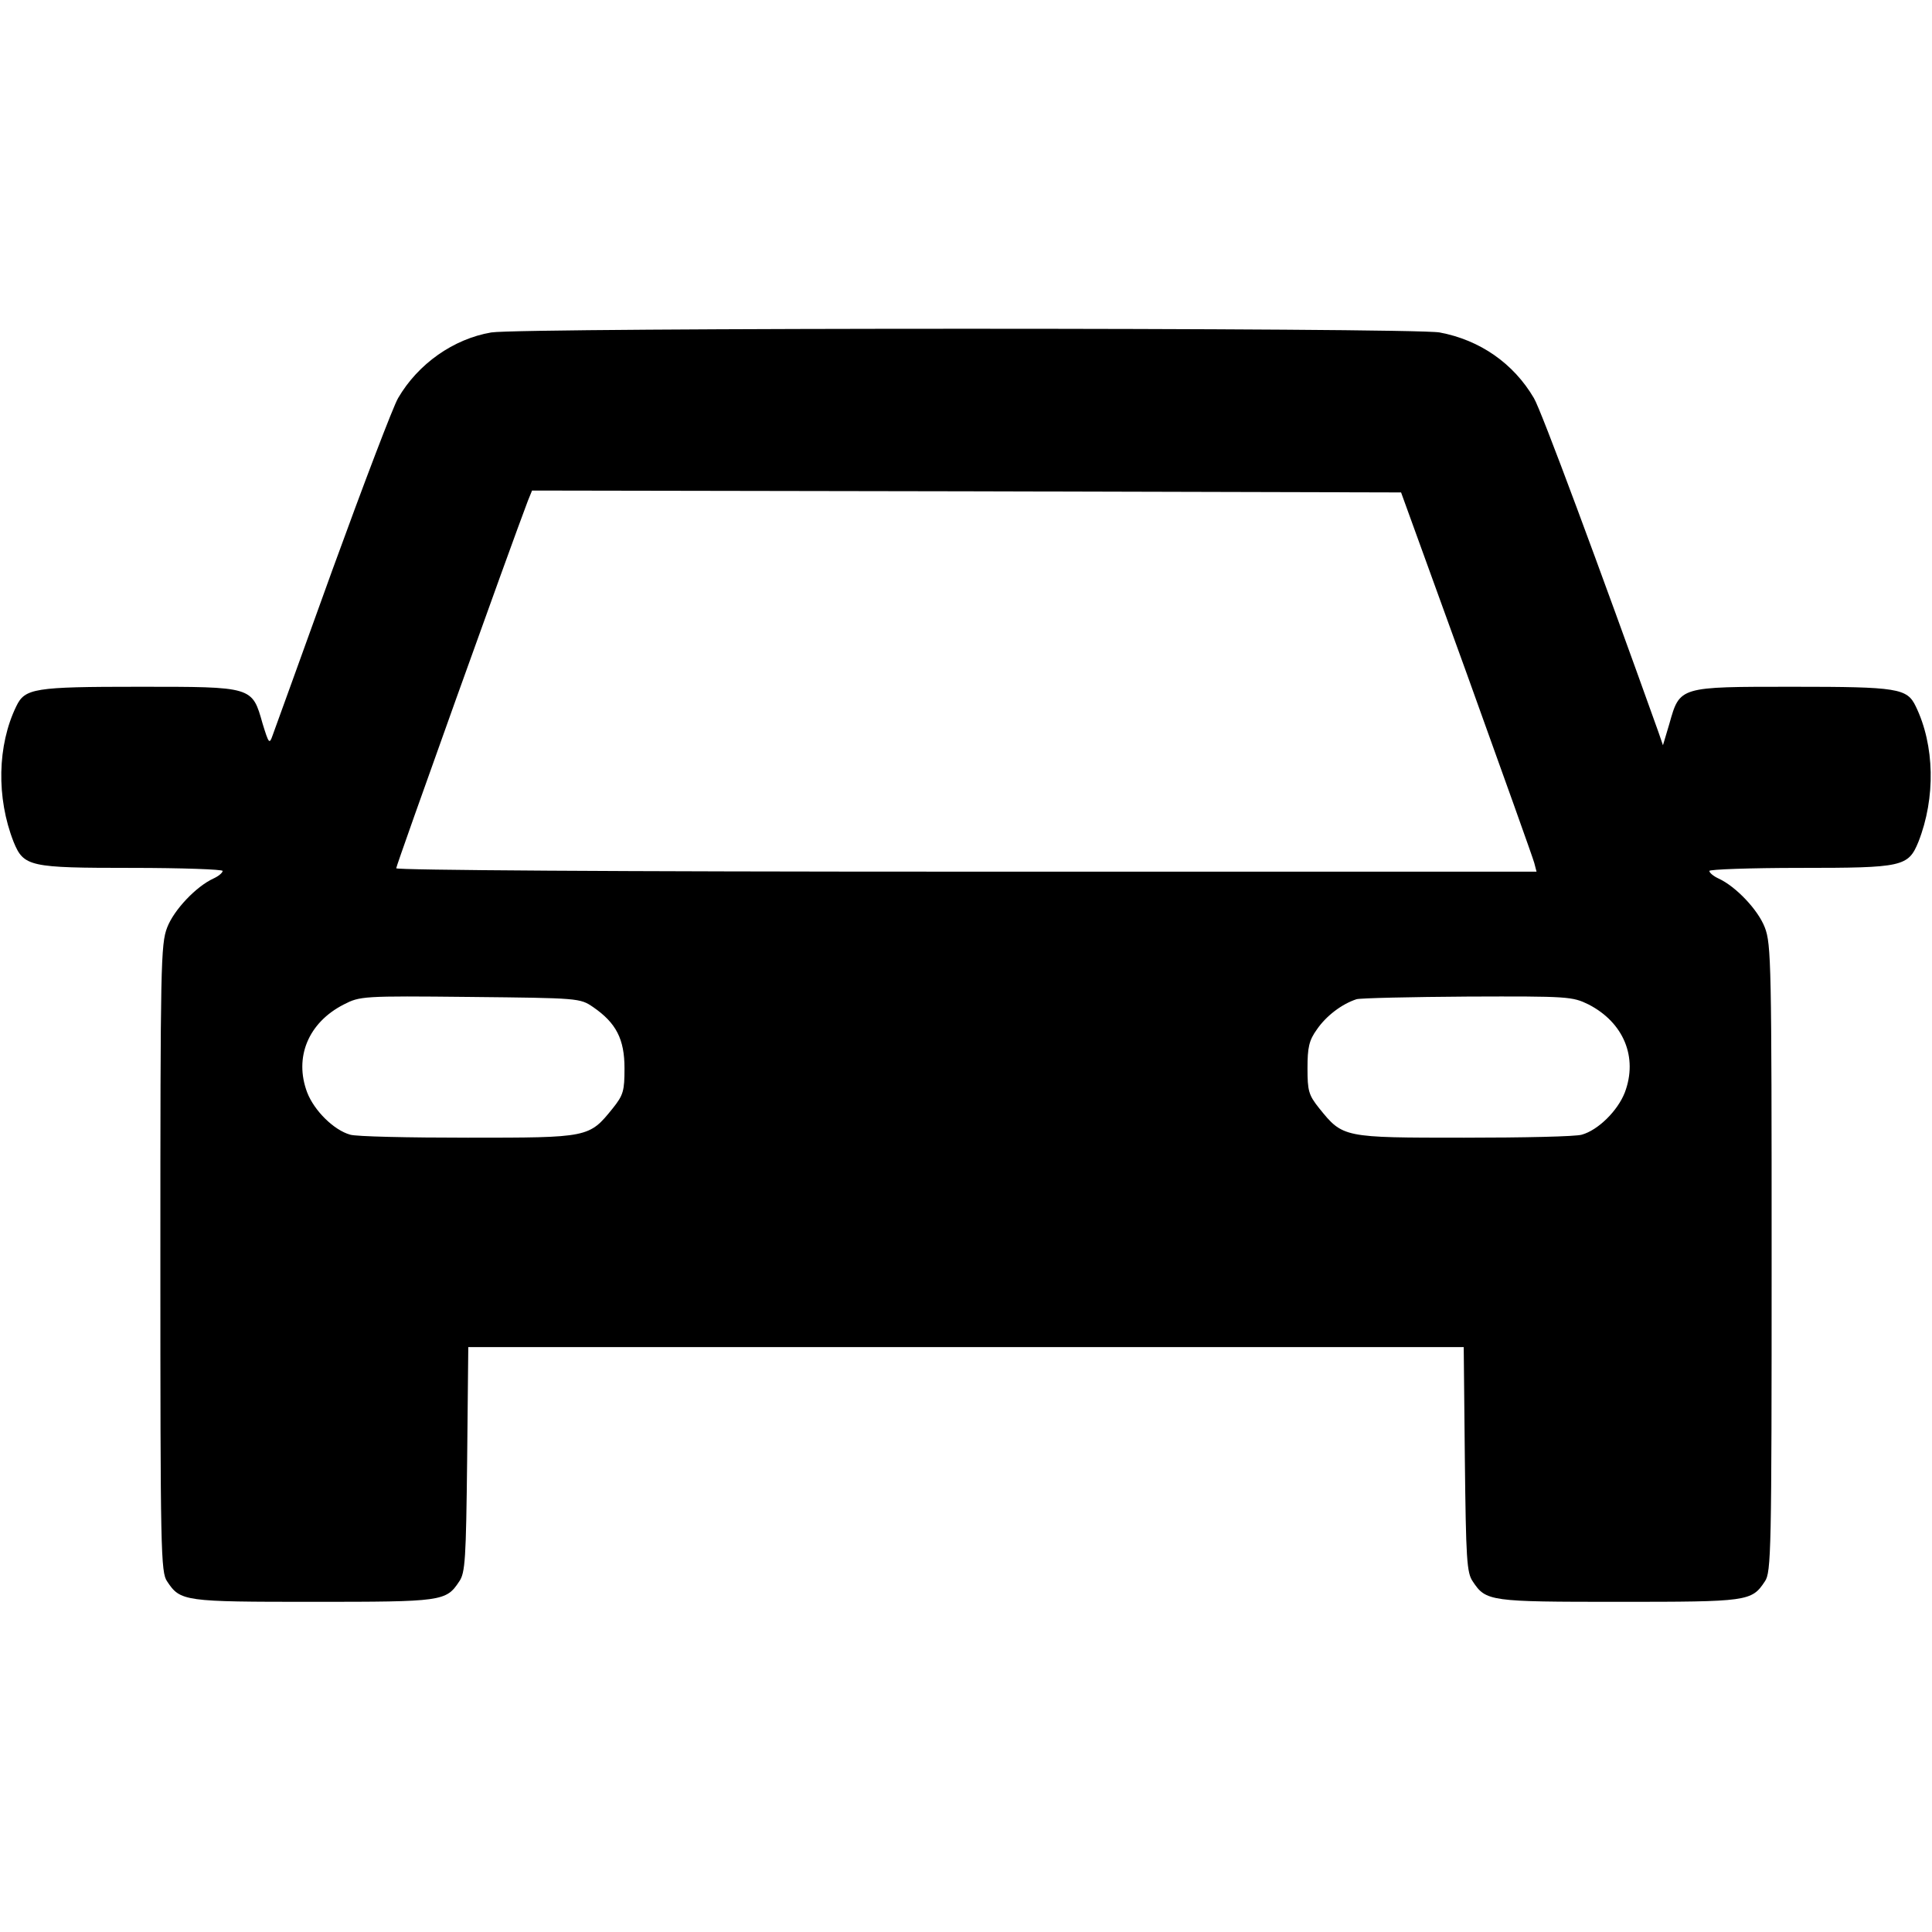 <?xml version="1.0" standalone="no"?>
<!DOCTYPE svg PUBLIC "-//W3C//DTD SVG 20010904//EN"
 "http://www.w3.org/TR/2001/REC-SVG-20010904/DTD/svg10.dtd">
<svg version="1.0" xmlns="http://www.w3.org/2000/svg"
 width="512pt" height="512pt" viewBox="0 0 512 512"
 preserveAspectRatio="xMidYMid meet">

<g transform="translate(0,512) scale(0.1,-0.1)"
fill="#000000" stroke="none">
<path d="M1302 4239 c-100 -17 -194 -83 -247 -174 -13 -22 -91 -227 -174 -455
-82 -228 -154 -426 -159 -440 -8 -23 -10 -20 -26 32 -28 99 -25 98 -328 98
-278 0 -302 -4 -325 -52 -50 -103 -53 -242 -7 -359 27 -66 42 -69 313 -69 133
0 241 -4 241 -8 0 -5 -11 -14 -24 -20 -46 -21 -105 -83 -123 -130 -17 -44 -18
-100 -18 -877 0 -775 1 -832 18 -856 35 -53 45 -54 387 -54 342 0 352 1 387
54 16 23 18 59 21 323 l3 298 1319 0 1319 0 3 -297 c3 -265 5 -301 21 -324 35
-53 45 -54 387 -54 342 0 352 1 387 54 17 24 18 81 18 856 0 777 -1 833 -18
877 -18 47 -77 109 -123 130 -13 6 -24 15 -24 20 0 4 108 8 241 8 271 0 286 3
313 69 46 117 43 256 -7 359 -23 48 -47 52 -325 52 -303 0 -300 1 -328 -98
l-17 -57 -12 35 c-156 436 -311 854 -330 885 -54 92 -143 154 -250 174 -72 13
-2432 13 -2513 0z m2585 -904 c95 -264 176 -490 179 -502 l6 -23 -1511 0
c-939 0 -1511 4 -1511 9 0 8 305 859 349 974 l11 27 1151 -2 1152 -3 174 -480z
m-2315 -884 c61 -42 83 -85 83 -162 0 -60 -3 -71 -31 -106 -63 -78 -63 -78
-384 -78 -157 0 -297 3 -312 8 -43 12 -95 63 -114 112 -35 93 3 185 97 233 43
22 49 23 335 20 288 -3 291 -3 326 -27z m2638 7 c93 -48 131 -140 96 -233 -19
-49 -71 -100 -114 -112 -15 -5 -155 -8 -312 -8 -321 0 -321 0 -384 78 -28 35
-31 46 -31 106 0 55 4 74 25 103 24 35 65 67 105 80 11 3 144 6 295 7 267 1
277 0 320 -21z"/>
</g>
</svg>
